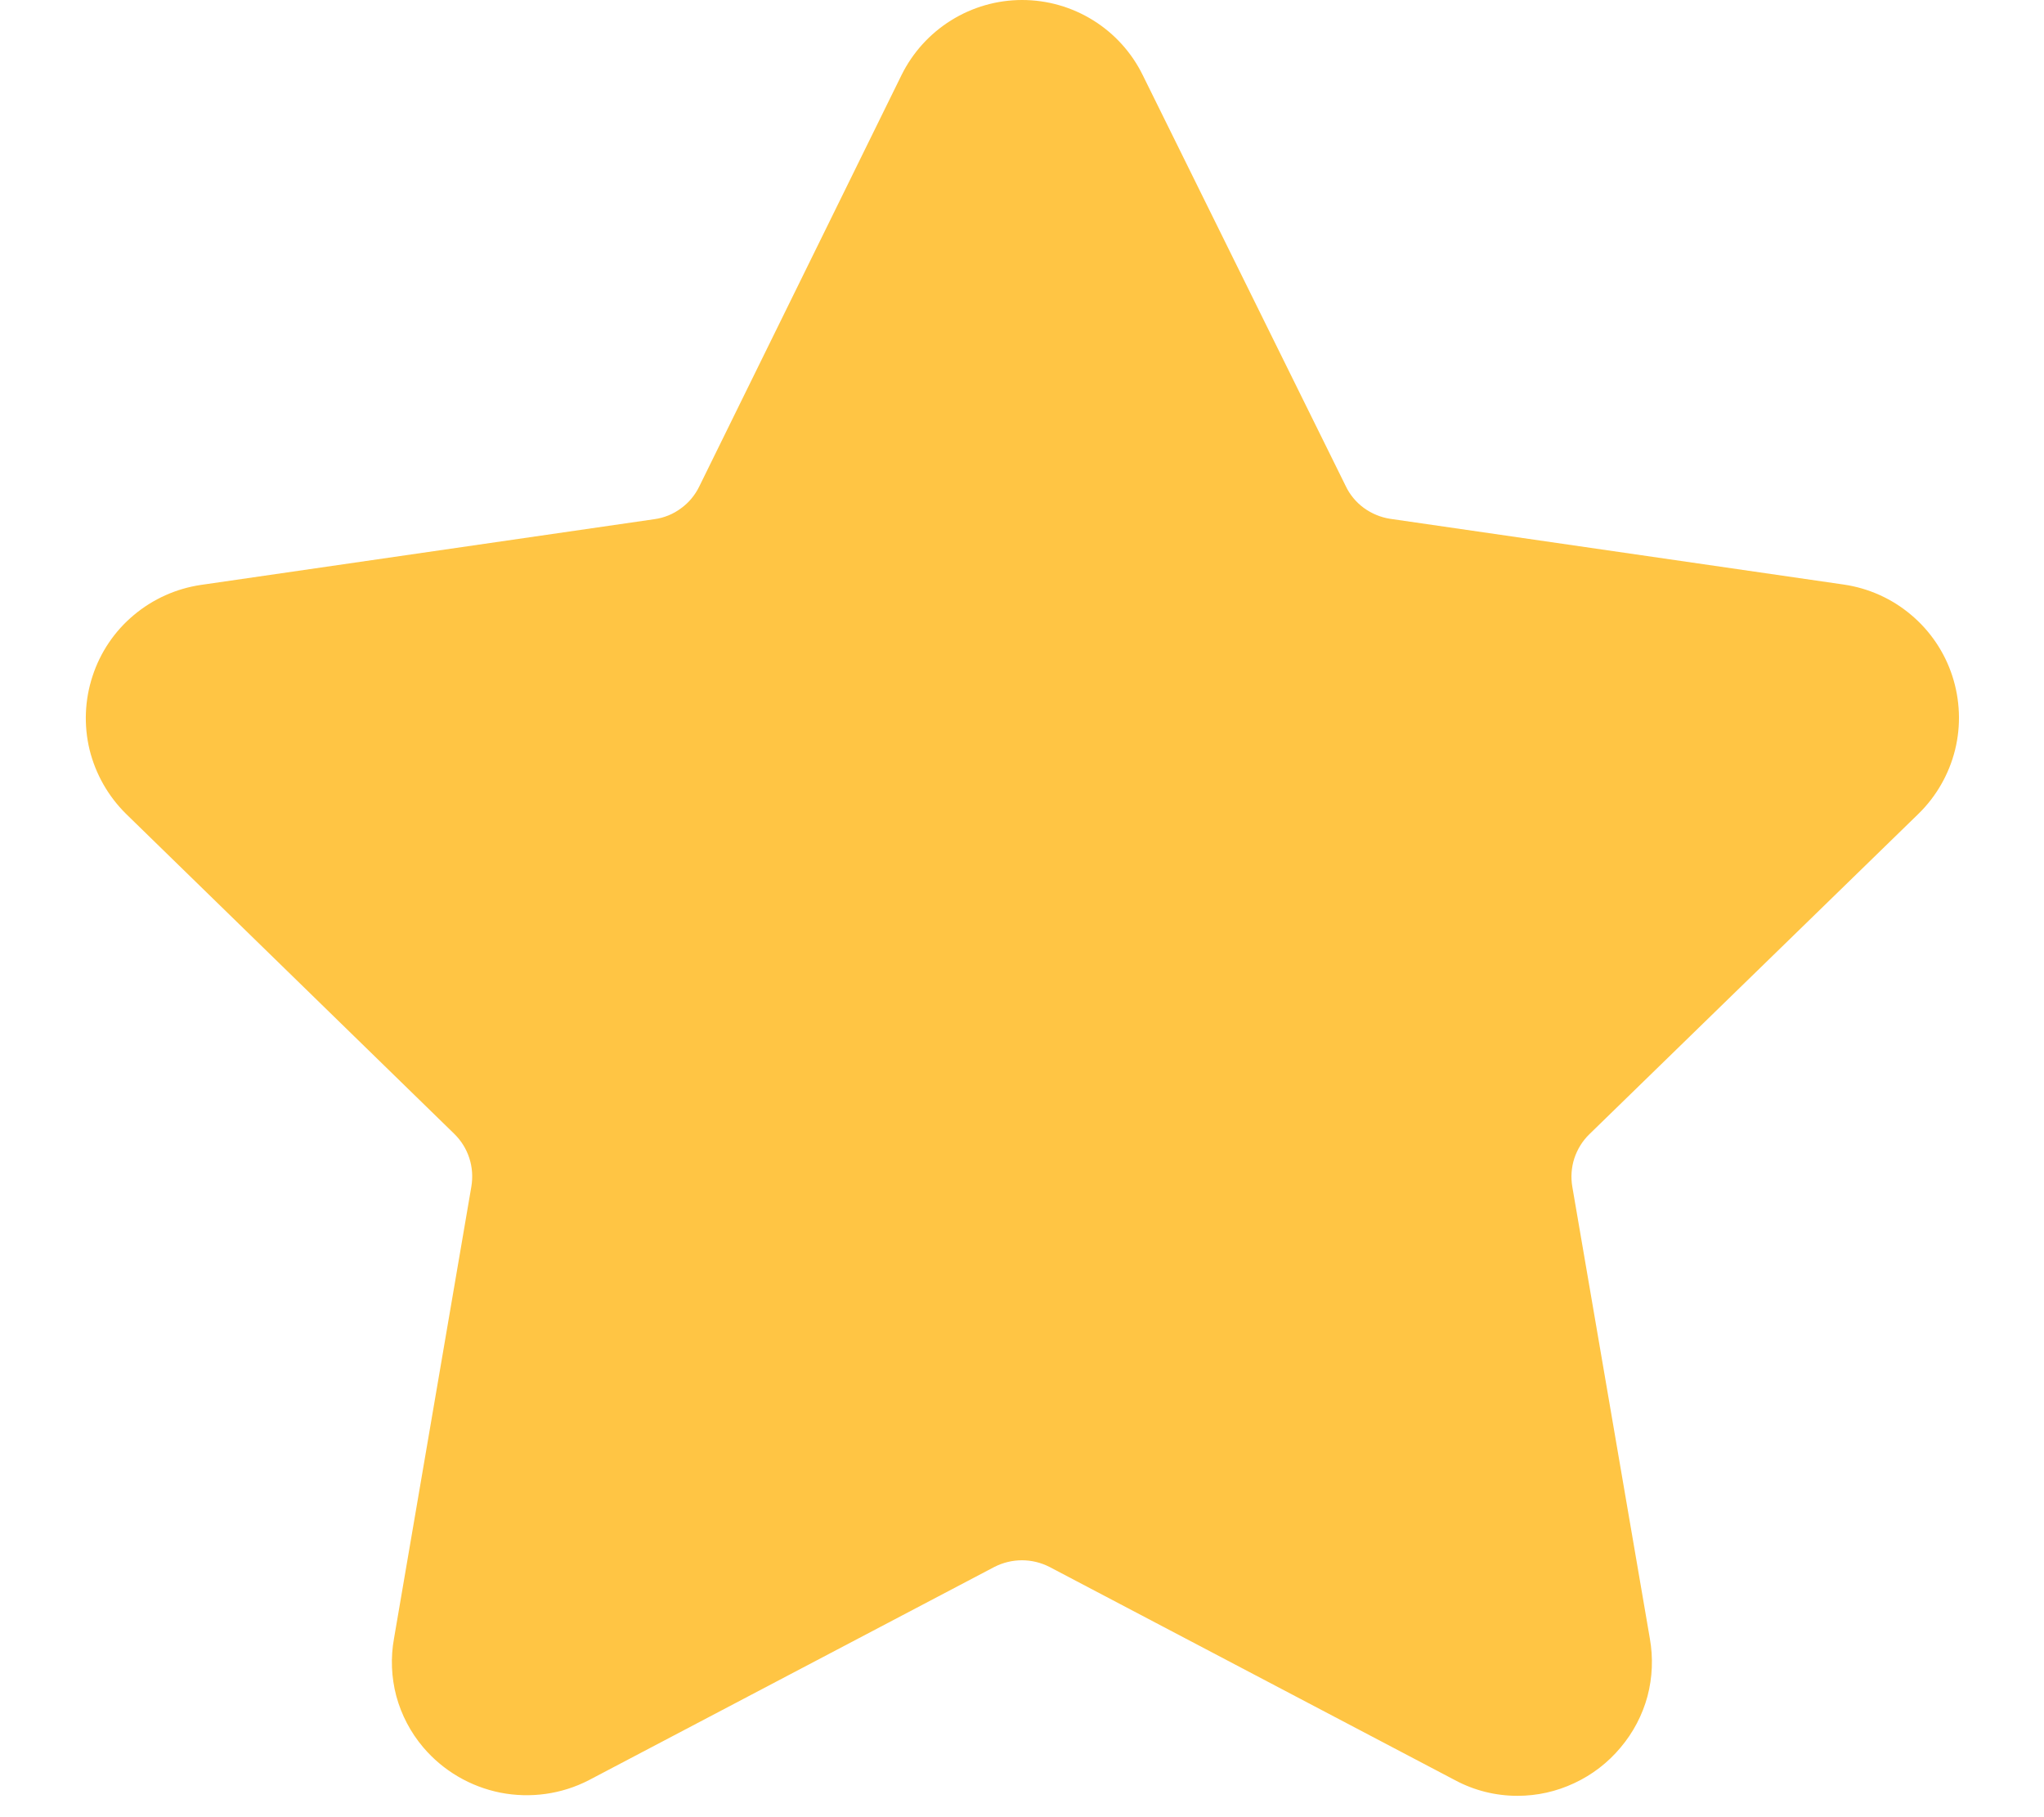 <svg width="18" height="16" viewBox="0 0 18 16" fill="none" xmlns="http://www.w3.org/2000/svg">
<path opacity="0.85" d="M16.894 7.166C17.052 7.012 17.164 6.816 17.217 6.602C17.27 6.388 17.261 6.163 17.193 5.953C17.125 5.743 16.999 5.556 16.83 5.414C16.661 5.271 16.456 5.179 16.237 5.147L12.242 4.568C12.158 4.555 12.079 4.522 12.01 4.472C11.942 4.422 11.886 4.355 11.85 4.278L10.063 0.661C9.966 0.463 9.815 0.296 9.627 0.179C9.439 0.062 9.223 0 9.001 0C8.78 0 8.564 0.062 8.376 0.179C8.188 0.296 8.037 0.463 7.939 0.661L6.159 4.281C6.122 4.358 6.067 4.425 5.998 4.475C5.93 4.526 5.85 4.559 5.765 4.571L1.77 5.15C1.552 5.182 1.347 5.274 1.178 5.416C1.009 5.557 0.883 5.744 0.815 5.953C0.746 6.163 0.737 6.387 0.789 6.602C0.842 6.816 0.953 7.011 1.11 7.166L4.001 9.984C4.061 10.043 4.107 10.116 4.133 10.197C4.159 10.277 4.165 10.363 4.151 10.447L3.47 14.425C3.439 14.594 3.446 14.768 3.49 14.934C3.535 15.1 3.616 15.254 3.727 15.385C3.902 15.591 4.141 15.731 4.406 15.784C4.671 15.836 4.946 15.798 5.186 15.674L8.758 13.796C8.833 13.758 8.916 13.738 9 13.738C9.083 13.738 9.166 13.758 9.241 13.796L12.813 15.674C12.982 15.765 13.171 15.812 13.363 15.812C13.537 15.812 13.707 15.774 13.864 15.7C14.021 15.627 14.16 15.52 14.271 15.387C14.382 15.256 14.463 15.102 14.508 14.936C14.552 14.77 14.559 14.596 14.529 14.427L13.846 10.448C13.832 10.365 13.838 10.279 13.864 10.199C13.891 10.118 13.936 10.045 13.997 9.986L16.894 7.166Z" fill="#FFBB24"/>
</svg>
